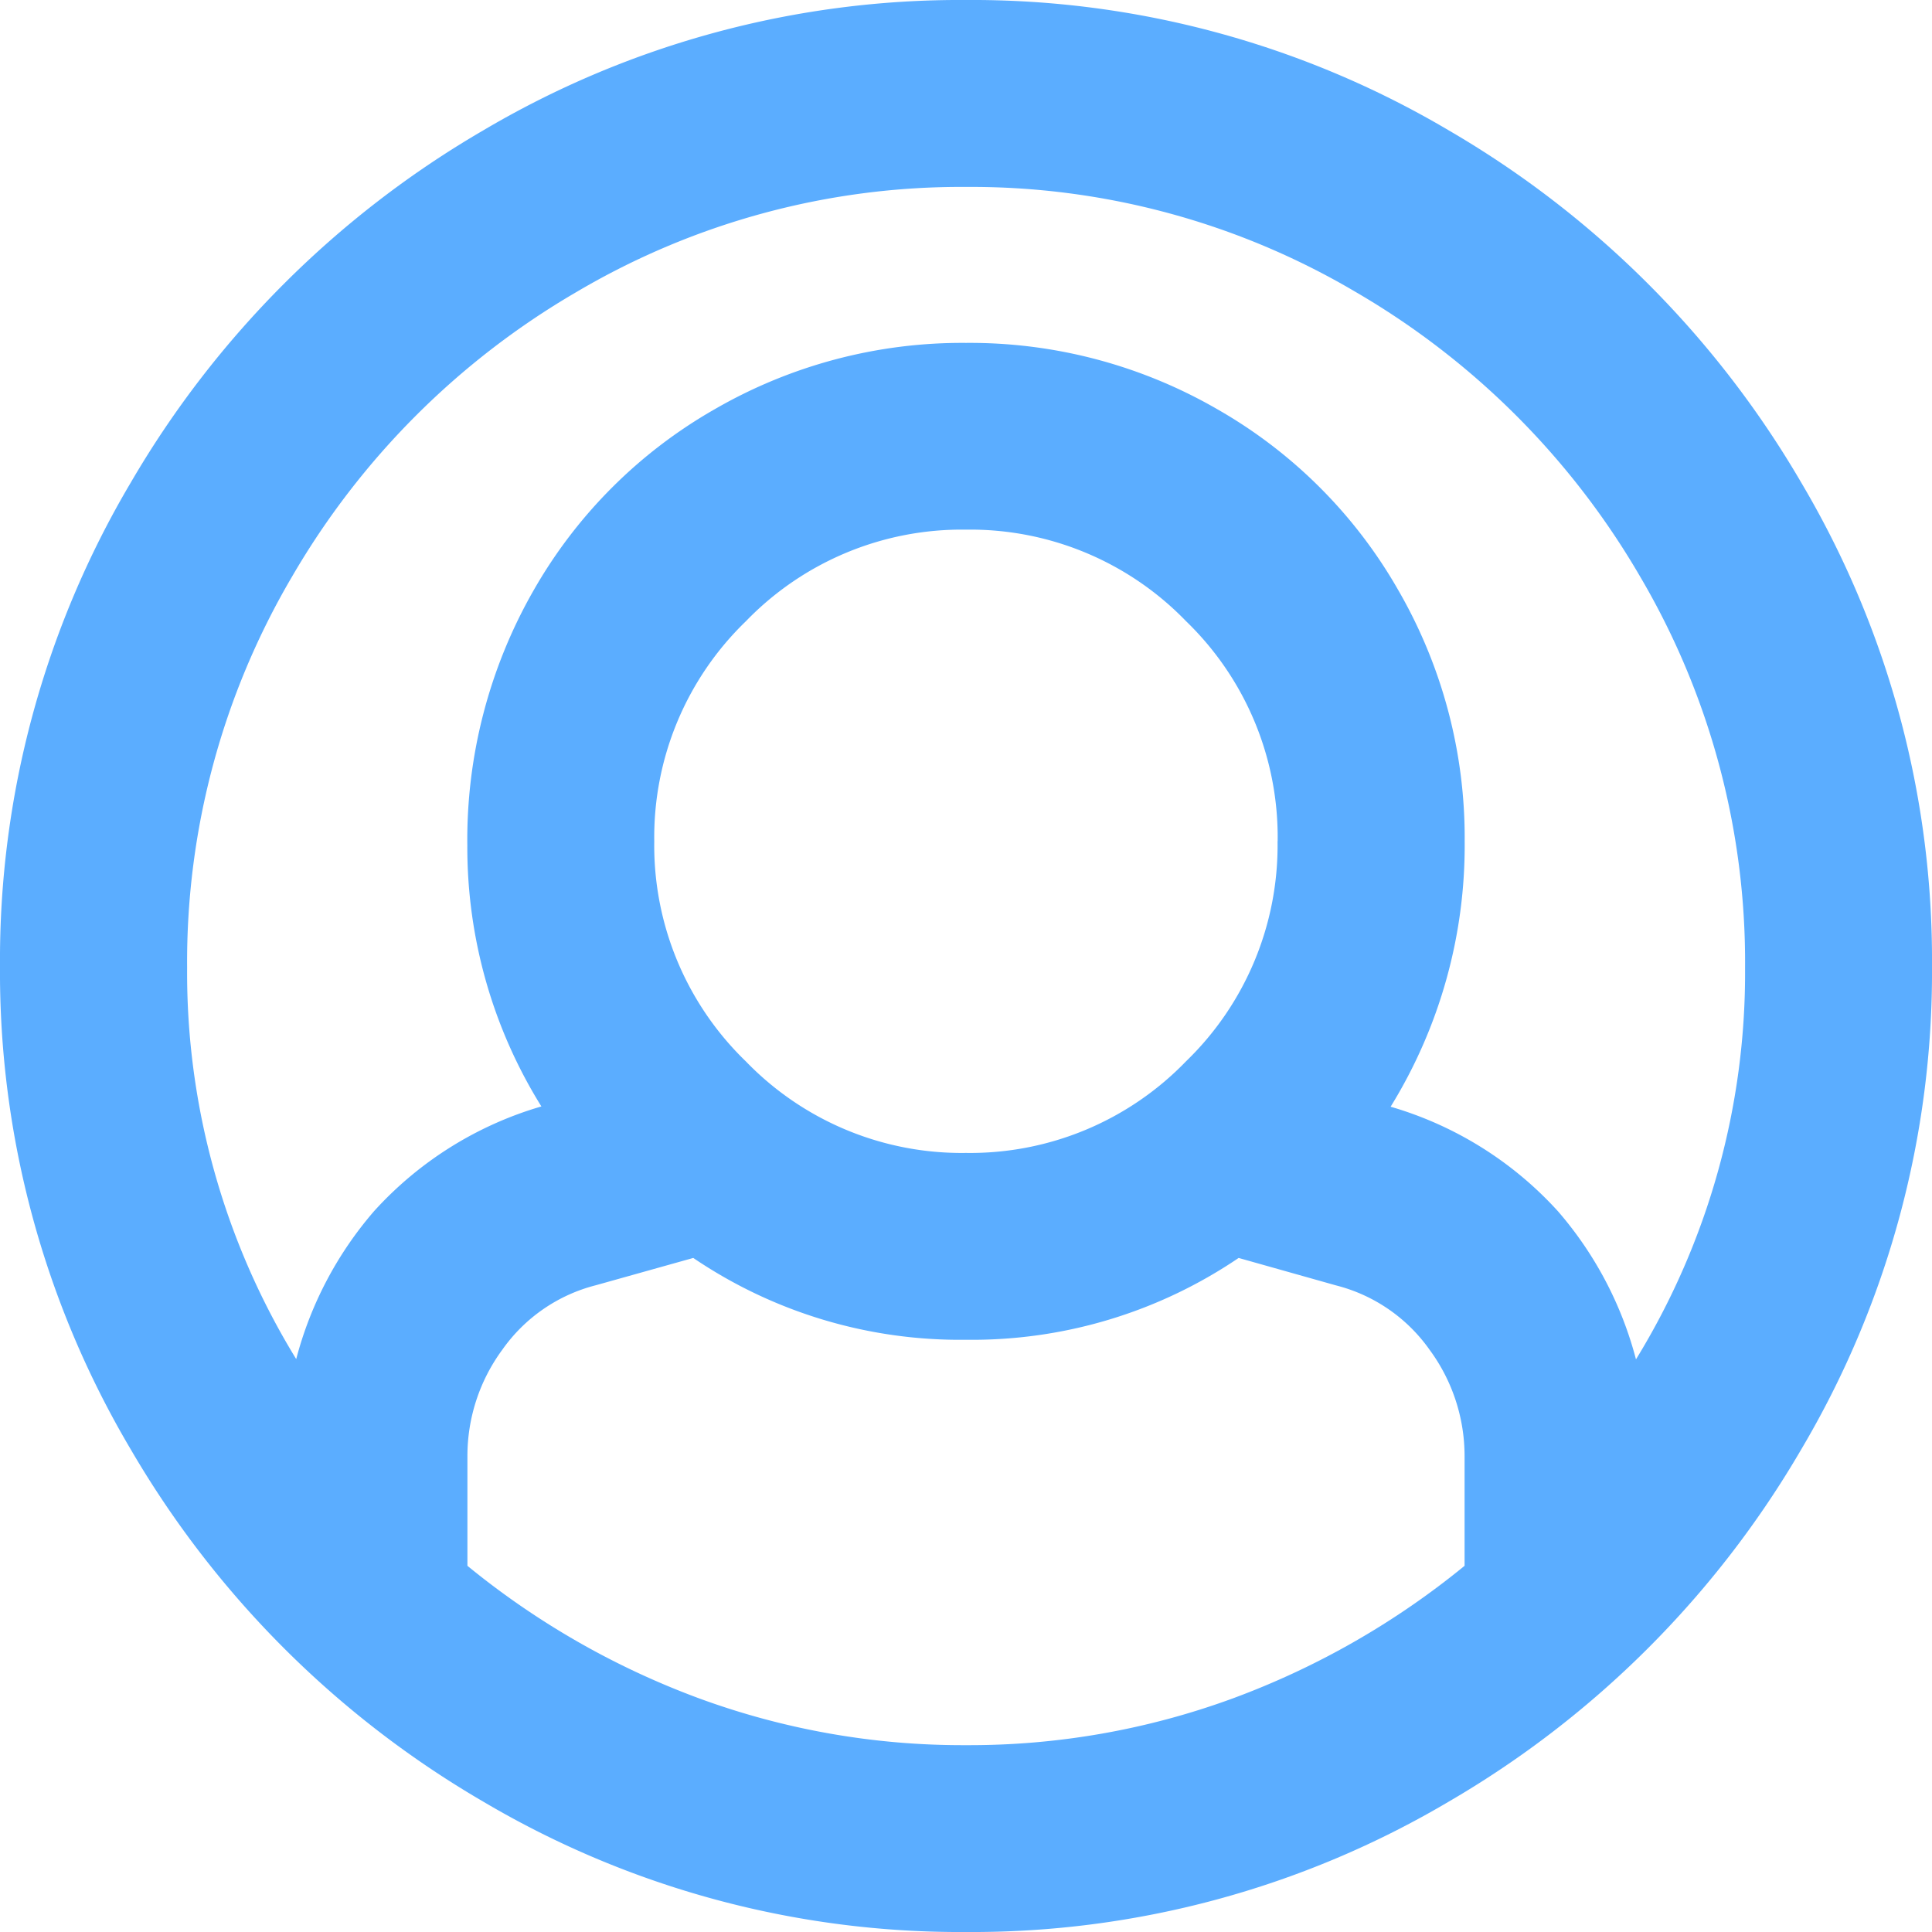 <svg xmlns="http://www.w3.org/2000/svg" width="20.402" height="20.402" viewBox="0 0 20.402 20.402">
  <path id="COMPTE" d="M-14.408-21.484a9.889,9.889,0,0,1,5.1,1.378,10.308,10.308,0,0,1,3.723,3.723,9.889,9.889,0,0,1,1.378,5.1,9.889,9.889,0,0,1-1.378,5.1A10.308,10.308,0,0,1-9.308-2.46a9.889,9.889,0,0,1-5.1,1.378,9.889,9.889,0,0,1-5.1-1.378,10.308,10.308,0,0,1-3.723-3.723,9.889,9.889,0,0,1-1.378-5.1,9.889,9.889,0,0,1,1.378-5.1,10.308,10.308,0,0,1,3.723-3.723A9.889,9.889,0,0,1-14.408-21.484Zm0,1.974A7.983,7.983,0,0,0-18.522-18.4a8.3,8.3,0,0,0-3,3,8.021,8.021,0,0,0-1.111,4.134,7.8,7.8,0,0,0,1.152,4.134,3.891,3.891,0,0,1,.823-1.563A3.831,3.831,0,0,1-18.892-9.8a5.179,5.179,0,0,1-.782-2.756,5.3,5.3,0,0,1,.7-2.694,5.122,5.122,0,0,1,1.913-1.913,5.221,5.221,0,0,1,2.653-.7,5.221,5.221,0,0,1,2.653.7,5.122,5.122,0,0,1,1.913,1.913,5.221,5.221,0,0,1,.7,2.653,5.251,5.251,0,0,1-.782,2.8A3.831,3.831,0,0,1-8.156-8.692a3.89,3.89,0,0,1,.823,1.563,7.8,7.8,0,0,0,1.152-4.134A8.021,8.021,0,0,0-7.292-15.4a8.3,8.3,0,0,0-3-3A7.983,7.983,0,0,0-14.408-19.51Zm3.291,6.91a3.169,3.169,0,0,0-.967-2.324,3.169,3.169,0,0,0-2.324-.967,3.169,3.169,0,0,0-2.324.967A3.169,3.169,0,0,0-17.7-12.6a3.169,3.169,0,0,0,.967,2.324,3.169,3.169,0,0,0,2.324.967,3.169,3.169,0,0,0,2.324-.967A3.169,3.169,0,0,0-11.118-12.6Zm-8.556,7.651a8.523,8.523,0,0,0,2.447,1.4,8.069,8.069,0,0,0,2.818.494,8.069,8.069,0,0,0,2.818-.494,8.523,8.523,0,0,0,2.447-1.4V-6.1a1.893,1.893,0,0,0-.37-1.131A1.73,1.73,0,0,0-10.5-7.91L-11.529-8.2a5.016,5.016,0,0,1-2.879.864A5.016,5.016,0,0,1-17.288-8.2l-1.028.288a1.73,1.73,0,0,0-.987.679,1.893,1.893,0,0,0-.37,1.131Z" transform="translate(24.609 21.484)" fill="#5badff"/>
</svg>
